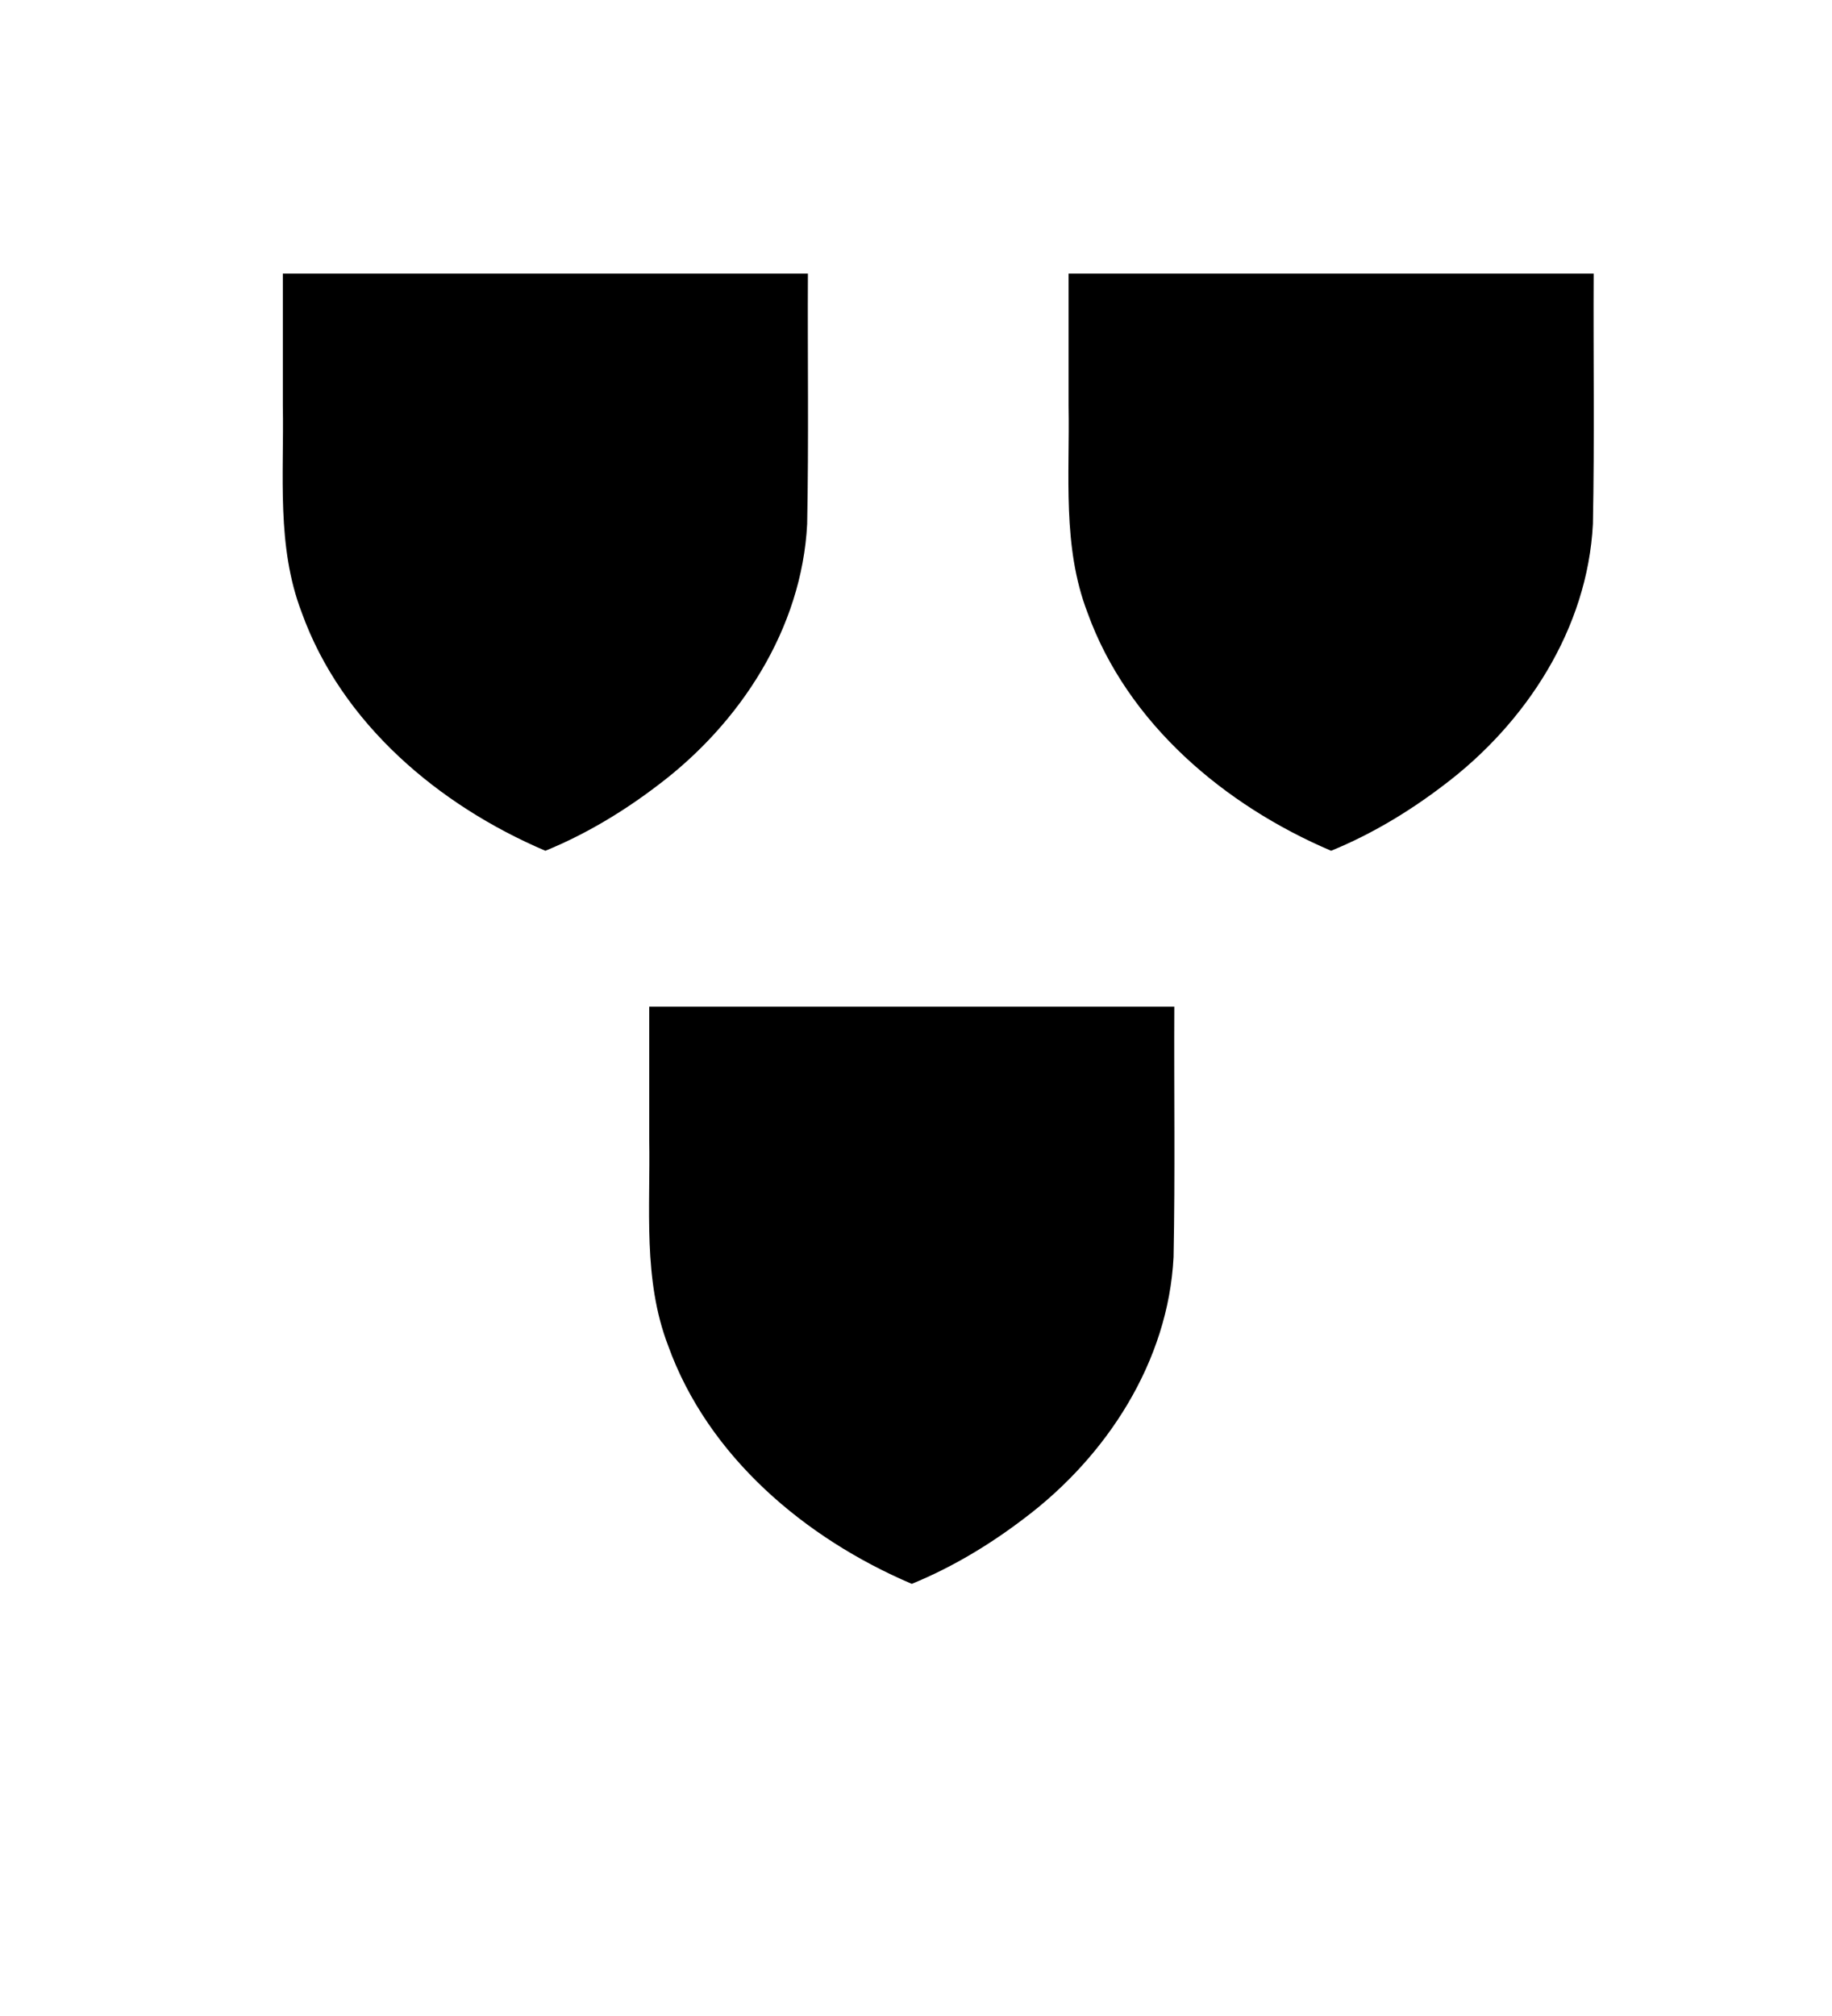 <?xml version="1.0" encoding="UTF-8"?>
<svg version="1.1" viewBox="0 0 100 110" xmlns="http://www.w3.org/2000/svg" xmlns:cc="http://creativecommons.org/ns#" xmlns:dc="http://purl.org/dc/elements/1.1/" xmlns:rdf="http://www.w3.org/1999/02/22-rdf-syntax-ns#" xmlns:xlink="http://www.w3.org/1999/xlink">
 <path id="use1081" d="m44.1 14.92c-0.023 4.556 0.049 9.113-0.041 13.67-0.29 5.705-3.644 10.86-8.129 14.24-1.892 1.447-3.954 2.688-6.161 3.591-5.807-2.472-11.12-6.938-13.3-13-1.385-3.609-0.961-7.503-1.031-11.28v-7.212h28.66z"/>
 <path d="m86.99 14.92c-0.023 4.556 0.049 9.113-0.041 13.67-0.29 5.705-3.644 10.86-8.129 14.24-1.892 1.447-3.954 2.688-6.161 3.591-5.807-2.472-11.12-6.938-13.3-13-1.385-3.609-0.961-7.503-1.031-11.28v-7.212h28.66z"/>
 <use transform="translate(20,40)" width="100%" height="100%" xlink:href="#use1081"/>
</svg>
